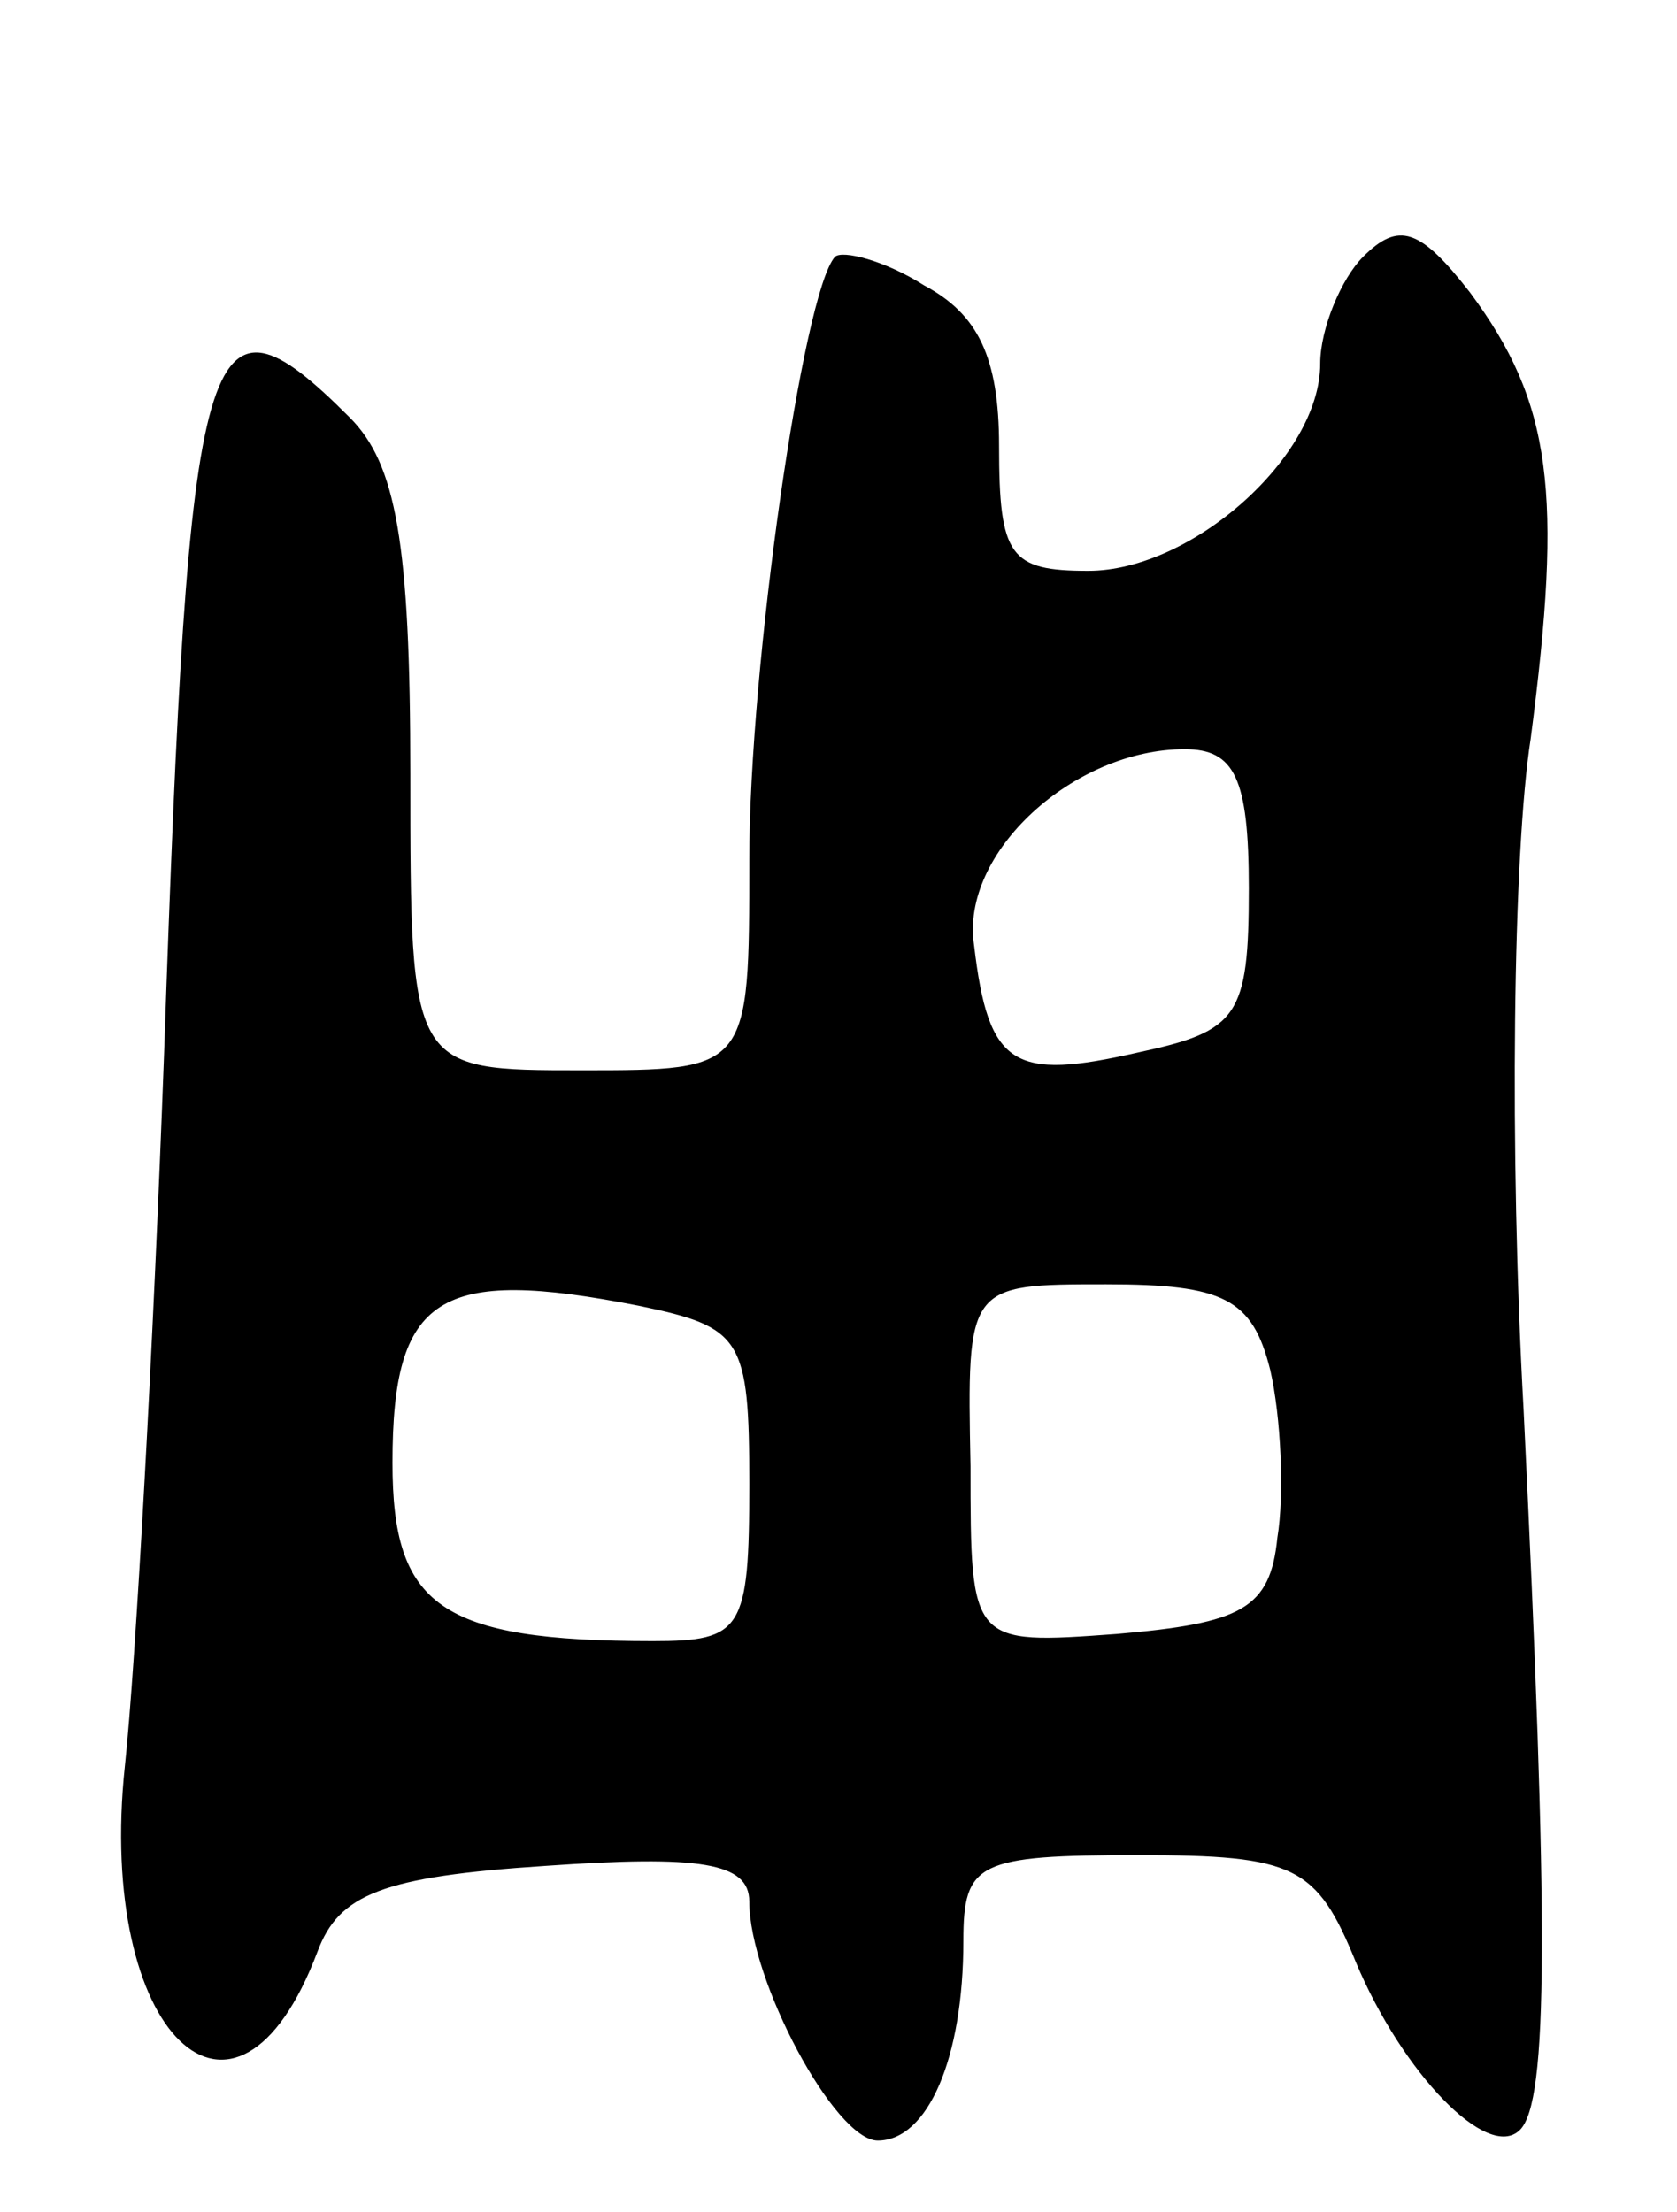 <svg version="1.0" xmlns="http://www.w3.org/2000/svg"
 width="47pt" height="62pt" viewBox="0 0 47 62"
 preserveAspectRatio="xMidYMid meet">
<g transform="translate(0,62) scale(0.1,-0.1)"
fill="#000000" stroke="none">
<path d="M382 548 c-6 -6 -12 -20 -12 -30 0 -26 -36 -58 -65 -58 -22 0 -25 4
-25 35 0 25 -6 37 -21 45 -11 7 -23 10 -25 8 -9 -10 -24 -115 -24 -169 0 -59
0 -59 -47 -59 -48 0 -48 0 -48 83 0 65 -4 87 -17 100 -41 41 -45 25 -52 -178
-3 -82 -8 -172 -11 -200 -8 -75 31 -113 54 -52 6 16 18 21 64 24 43 3 57 1 57
-10 0 -22 24 -67 36 -67 14 0 24 23 24 56 0 22 4 24 49 24 44 0 50 -3 61 -30
13 -31 37 -56 46 -47 8 8 8 58 1 202 -4 72 -3 156 2 188 9 69 6 94 -17 125
-14 18 -20 20 -30 10z m-32 -177 c0 -36 -3 -40 -31 -46 -35 -8 -42 -4 -46 30
-4 26 28 55 59 55 14 0 18 -8 18 -39z m-171 -117 c29 -6 31 -9 31 -50 0 -41
-2 -44 -27 -44 -60 0 -73 10 -73 50 0 47 13 55 69 44z m177 -18 c3 -13 4 -35
2 -47 -2 -20 -10 -24 -45 -27 -41 -3 -41 -3 -41 47 -1 51 -1 51 38 51 33 0 41
-4 46 -24z"/>
</g>
</svg>
